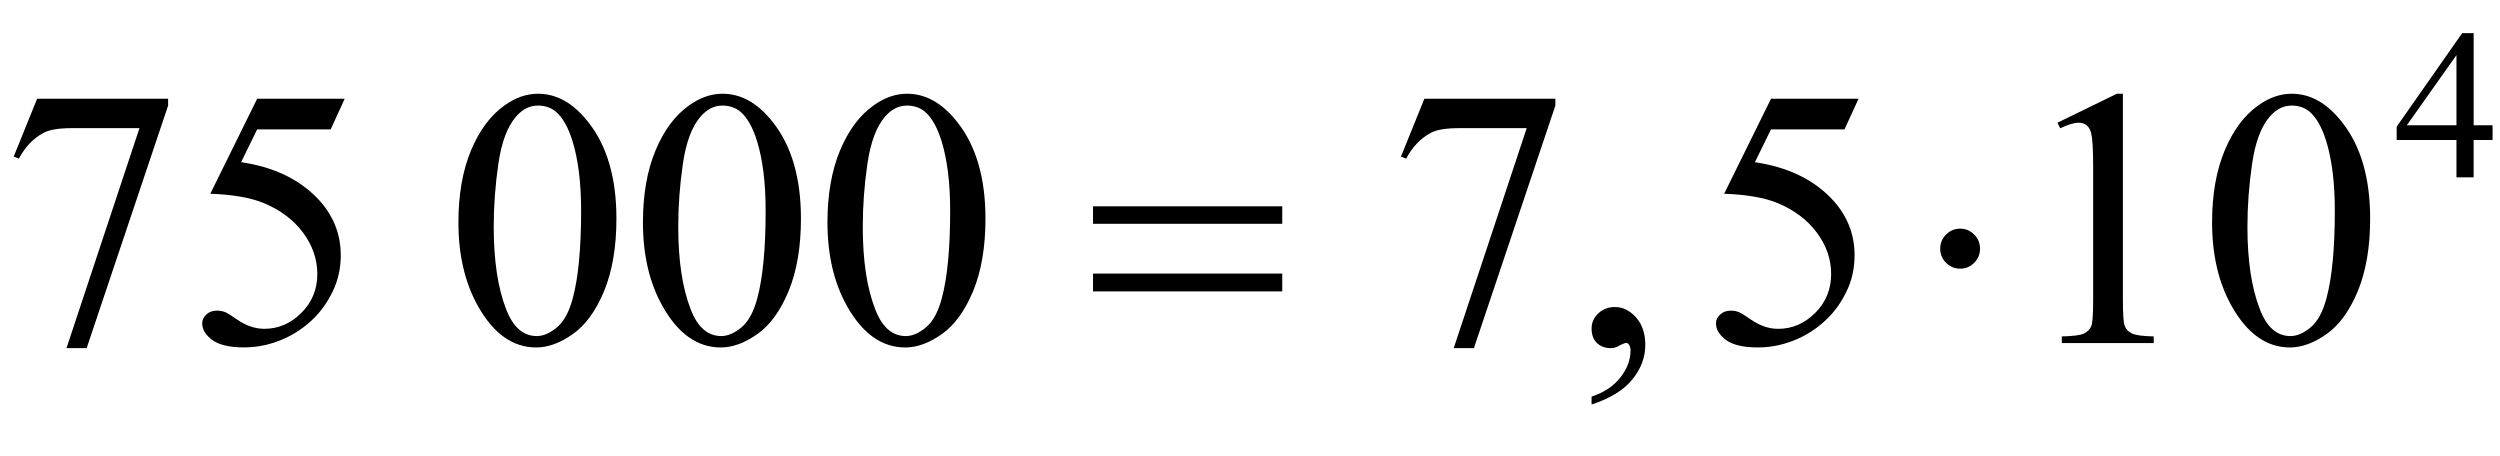 <?xml version="1.0" encoding="iso-8859-1"?>
<!-- Generator: Adobe Illustrator 16.0.0, SVG Export Plug-In . SVG Version: 6.00 Build 0)  -->
<!DOCTYPE svg PUBLIC "-//W3C//DTD SVG 1.1//EN" "http://www.w3.org/Graphics/SVG/1.1/DTD/svg11.dtd">
<svg version="1.1" id="Lager_1" xmlns="http://www.w3.org/2000/svg" xmlns:xlink="http://www.w3.org/1999/xlink" x="0px" y="0px"
	 width="84.678px" height="15.454px" viewBox="0 0 84.678 15.454" style="enable-background:new 0 0 84.678 15.454;"
	 xml:space="preserve">
<g>
	<g>
		<path d="M84.427,4.242v0.501h-0.642v1.263h-0.582V4.743h-2.025V4.291l2.219-3.169h0.389v3.12H84.427z M83.203,4.242V1.867
			l-1.68,2.375H83.203z"/>
	</g>
	<g>
		<path d="M1.257,3.345h4.437v0.232l-2.759,8.215H2.252L4.724,4.34H2.447c-0.459,0-0.787,0.055-0.982,0.165
			C1.123,4.691,0.849,4.98,0.641,5.371L0.464,5.304L1.257,3.345z"/>
		<path d="M11.676,3.345L11.2,4.382H8.71L8.167,5.493c1.078,0.159,1.933,0.56,2.563,1.202c0.541,0.554,0.812,1.205,0.812,1.953
			c0,0.436-0.089,0.839-0.266,1.209c-0.177,0.37-0.4,0.686-0.668,0.945c-0.269,0.261-0.568,0.471-0.897,0.629
			c-0.468,0.224-0.948,0.336-1.44,0.336c-0.497,0-0.858-0.085-1.083-0.253c-0.226-0.169-0.339-0.355-0.339-0.559
			c0-0.114,0.047-0.215,0.14-0.303c0.094-0.087,0.212-0.131,0.354-0.131c0.105,0,0.198,0.017,0.277,0.049
			c0.08,0.032,0.215,0.116,0.406,0.25c0.305,0.212,0.614,0.317,0.928,0.317c0.476,0,0.894-0.18,1.254-0.54
			c0.36-0.36,0.54-0.799,0.54-1.315c0-0.5-0.161-0.967-0.482-1.4C9.945,7.449,9.501,7.115,8.936,6.879
			C8.492,6.695,7.888,6.59,7.123,6.562L8.71,3.345H11.676z"/>
		<path d="M15.527,7.532c0-0.944,0.143-1.757,0.427-2.438c0.285-0.681,0.663-1.189,1.135-1.523c0.366-0.264,0.745-0.396,1.135-0.396
			c0.635,0,1.205,0.323,1.709,0.971c0.631,0.801,0.946,1.888,0.946,3.259c0,0.96-0.139,1.776-0.415,2.448
			c-0.277,0.671-0.63,1.158-1.059,1.461c-0.43,0.304-0.843,0.455-1.242,0.455c-0.79,0-1.447-0.466-1.971-1.397
			C15.749,9.585,15.527,8.639,15.527,7.532z M16.723,7.685c0,1.139,0.14,2.069,0.421,2.789c0.231,0.606,0.578,0.909,1.037,0.909
			c0.22,0,0.448-0.099,0.684-0.296c0.236-0.197,0.415-0.528,0.537-0.991c0.188-0.7,0.281-1.687,0.281-2.961
			c0-0.944-0.098-1.731-0.293-2.362c-0.146-0.468-0.336-0.799-0.568-0.995c-0.167-0.135-0.368-0.202-0.604-0.202
			c-0.277,0-0.523,0.124-0.739,0.373c-0.293,0.337-0.492,0.869-0.598,1.593S16.723,6.98,16.723,7.685z"/>
		<path d="M21.777,7.532c0-0.944,0.143-1.757,0.427-2.438c0.285-0.681,0.663-1.189,1.135-1.523c0.366-0.264,0.745-0.396,1.135-0.396
			c0.635,0,1.205,0.323,1.709,0.971c0.631,0.801,0.946,1.888,0.946,3.259c0,0.96-0.139,1.776-0.415,2.448
			c-0.277,0.671-0.63,1.158-1.059,1.461c-0.43,0.304-0.843,0.455-1.242,0.455c-0.79,0-1.447-0.466-1.971-1.397
			C21.999,9.585,21.777,8.639,21.777,7.532z M22.973,7.685c0,1.139,0.14,2.069,0.421,2.789c0.231,0.606,0.578,0.909,1.037,0.909
			c0.22,0,0.448-0.099,0.684-0.296c0.236-0.197,0.415-0.528,0.537-0.991c0.188-0.7,0.281-1.687,0.281-2.961
			c0-0.944-0.098-1.731-0.293-2.362c-0.146-0.468-0.336-0.799-0.568-0.995c-0.167-0.135-0.368-0.202-0.604-0.202
			c-0.277,0-0.523,0.124-0.739,0.373c-0.293,0.337-0.492,0.869-0.598,1.593S22.973,6.98,22.973,7.685z"/>
		<path d="M28.027,7.532c0-0.944,0.143-1.757,0.427-2.438c0.285-0.681,0.663-1.189,1.135-1.523c0.366-0.264,0.745-0.396,1.135-0.396
			c0.635,0,1.205,0.323,1.709,0.971c0.631,0.801,0.946,1.888,0.946,3.259c0,0.96-0.139,1.776-0.415,2.448
			c-0.277,0.671-0.63,1.158-1.059,1.461c-0.43,0.304-0.843,0.455-1.242,0.455c-0.79,0-1.447-0.466-1.971-1.397
			C28.249,9.585,28.027,8.639,28.027,7.532z M29.223,7.685c0,1.139,0.14,2.069,0.421,2.789c0.231,0.606,0.578,0.909,1.037,0.909
			c0.22,0,0.448-0.099,0.684-0.296c0.236-0.197,0.415-0.528,0.537-0.991c0.188-0.7,0.281-1.687,0.281-2.961
			c0-0.944-0.098-1.731-0.293-2.362c-0.146-0.468-0.336-0.799-0.568-0.995c-0.167-0.135-0.368-0.202-0.604-0.202
			c-0.277,0-0.523,0.124-0.739,0.373c-0.293,0.337-0.492,0.869-0.598,1.593S29.223,6.98,29.223,7.685z"/>
		<path d="M48.245,3.345h4.437v0.232l-2.759,8.215h-0.684l2.473-7.452h-2.277c-0.46,0-0.787,0.055-0.982,0.165
			c-0.342,0.187-0.616,0.476-0.824,0.867l-0.177-0.067L48.245,3.345z"/>
		<path d="M53.909,13.702v-0.269c0.419-0.138,0.743-0.353,0.973-0.644c0.23-0.291,0.346-0.6,0.346-0.925
			c0-0.077-0.019-0.143-0.056-0.195c-0.028-0.037-0.057-0.055-0.085-0.055c-0.045,0-0.143,0.04-0.293,0.122
			c-0.073,0.036-0.15,0.055-0.232,0.055c-0.199,0-0.357-0.059-0.476-0.177s-0.177-0.281-0.177-0.488c0-0.199,0.076-0.37,0.229-0.513
			s0.339-0.214,0.559-0.214c0.269,0,0.507,0.117,0.717,0.351c0.21,0.234,0.314,0.545,0.314,0.931c0,0.42-0.146,0.81-0.437,1.169
			C55,13.211,54.539,13.495,53.909,13.702z"/>
		<path d="M62.951,3.345l-0.476,1.038h-2.49l-0.544,1.111c1.079,0.159,1.934,0.56,2.564,1.202c0.541,0.554,0.812,1.205,0.812,1.953
			c0,0.436-0.089,0.839-0.266,1.209s-0.399,0.686-0.669,0.945c-0.268,0.261-0.567,0.471-0.896,0.629
			c-0.468,0.224-0.948,0.336-1.44,0.336c-0.497,0-0.857-0.085-1.084-0.253c-0.226-0.169-0.339-0.355-0.339-0.559
			c0-0.114,0.047-0.215,0.141-0.303c0.094-0.087,0.212-0.131,0.354-0.131c0.105,0,0.198,0.017,0.277,0.049s0.215,0.116,0.406,0.25
			c0.305,0.212,0.614,0.317,0.928,0.317c0.476,0,0.894-0.18,1.254-0.54s0.54-0.799,0.54-1.315c0-0.5-0.16-0.967-0.482-1.4
			c-0.321-0.434-0.765-0.768-1.33-1.004c-0.443-0.184-1.048-0.289-1.812-0.317l1.587-3.217H62.951z"/>
		<path d="M69.689,4.156l2.014-0.982h0.202v6.988c0,0.464,0.019,0.753,0.058,0.867c0.039,0.113,0.119,0.201,0.241,0.262
			c0.122,0.062,0.37,0.096,0.745,0.104v0.226h-3.113v-0.226c0.391-0.009,0.643-0.042,0.757-0.101
			c0.114-0.06,0.193-0.139,0.238-0.238s0.067-0.397,0.067-0.895V5.694c0-0.602-0.021-0.988-0.062-1.159
			c-0.028-0.13-0.08-0.226-0.155-0.287c-0.076-0.061-0.166-0.092-0.271-0.092c-0.151,0-0.36,0.063-0.629,0.189L69.689,4.156z"/>
		<path d="M74.926,7.532c0-0.944,0.143-1.757,0.428-2.438c0.285-0.681,0.663-1.189,1.135-1.523c0.367-0.264,0.745-0.396,1.136-0.396
			c0.635,0,1.204,0.323,1.709,0.971c0.631,0.801,0.946,1.888,0.946,3.259c0,0.96-0.139,1.776-0.415,2.448
			c-0.277,0.671-0.63,1.158-1.06,1.461c-0.429,0.304-0.843,0.455-1.242,0.455c-0.789,0-1.446-0.466-1.971-1.397
			C75.148,9.585,74.926,8.639,74.926,7.532z M76.123,7.685c0,1.139,0.14,2.069,0.421,2.789c0.231,0.606,0.577,0.909,1.037,0.909
			c0.22,0,0.448-0.099,0.684-0.296c0.236-0.197,0.415-0.528,0.537-0.991c0.188-0.7,0.281-1.687,0.281-2.961
			c0-0.944-0.098-1.731-0.293-2.362c-0.146-0.468-0.336-0.799-0.567-0.995c-0.167-0.135-0.369-0.202-0.604-0.202
			c-0.277,0-0.523,0.124-0.739,0.373c-0.293,0.337-0.492,0.869-0.598,1.593S76.123,6.98,76.123,7.685z"/>
	</g>
	<g>
		<path d="M37.022,6.988h6.409v0.592h-6.409V6.988z M37.022,9.266h6.409v0.604h-6.409V9.266z"/>
		<path d="M67.066,8.423c0,0.188-0.066,0.347-0.199,0.479c-0.132,0.132-0.289,0.198-0.473,0.198c-0.188,0-0.347-0.066-0.479-0.198
			c-0.132-0.133-0.198-0.292-0.198-0.479c0-0.187,0.066-0.347,0.198-0.479c0.133-0.132,0.292-0.199,0.479-0.199
			c0.184,0,0.341,0.066,0.473,0.199C67,8.076,67.066,8.236,67.066,8.423z"/>
	</g>
</g>
<g id="theGroup">
</g>
</svg>
